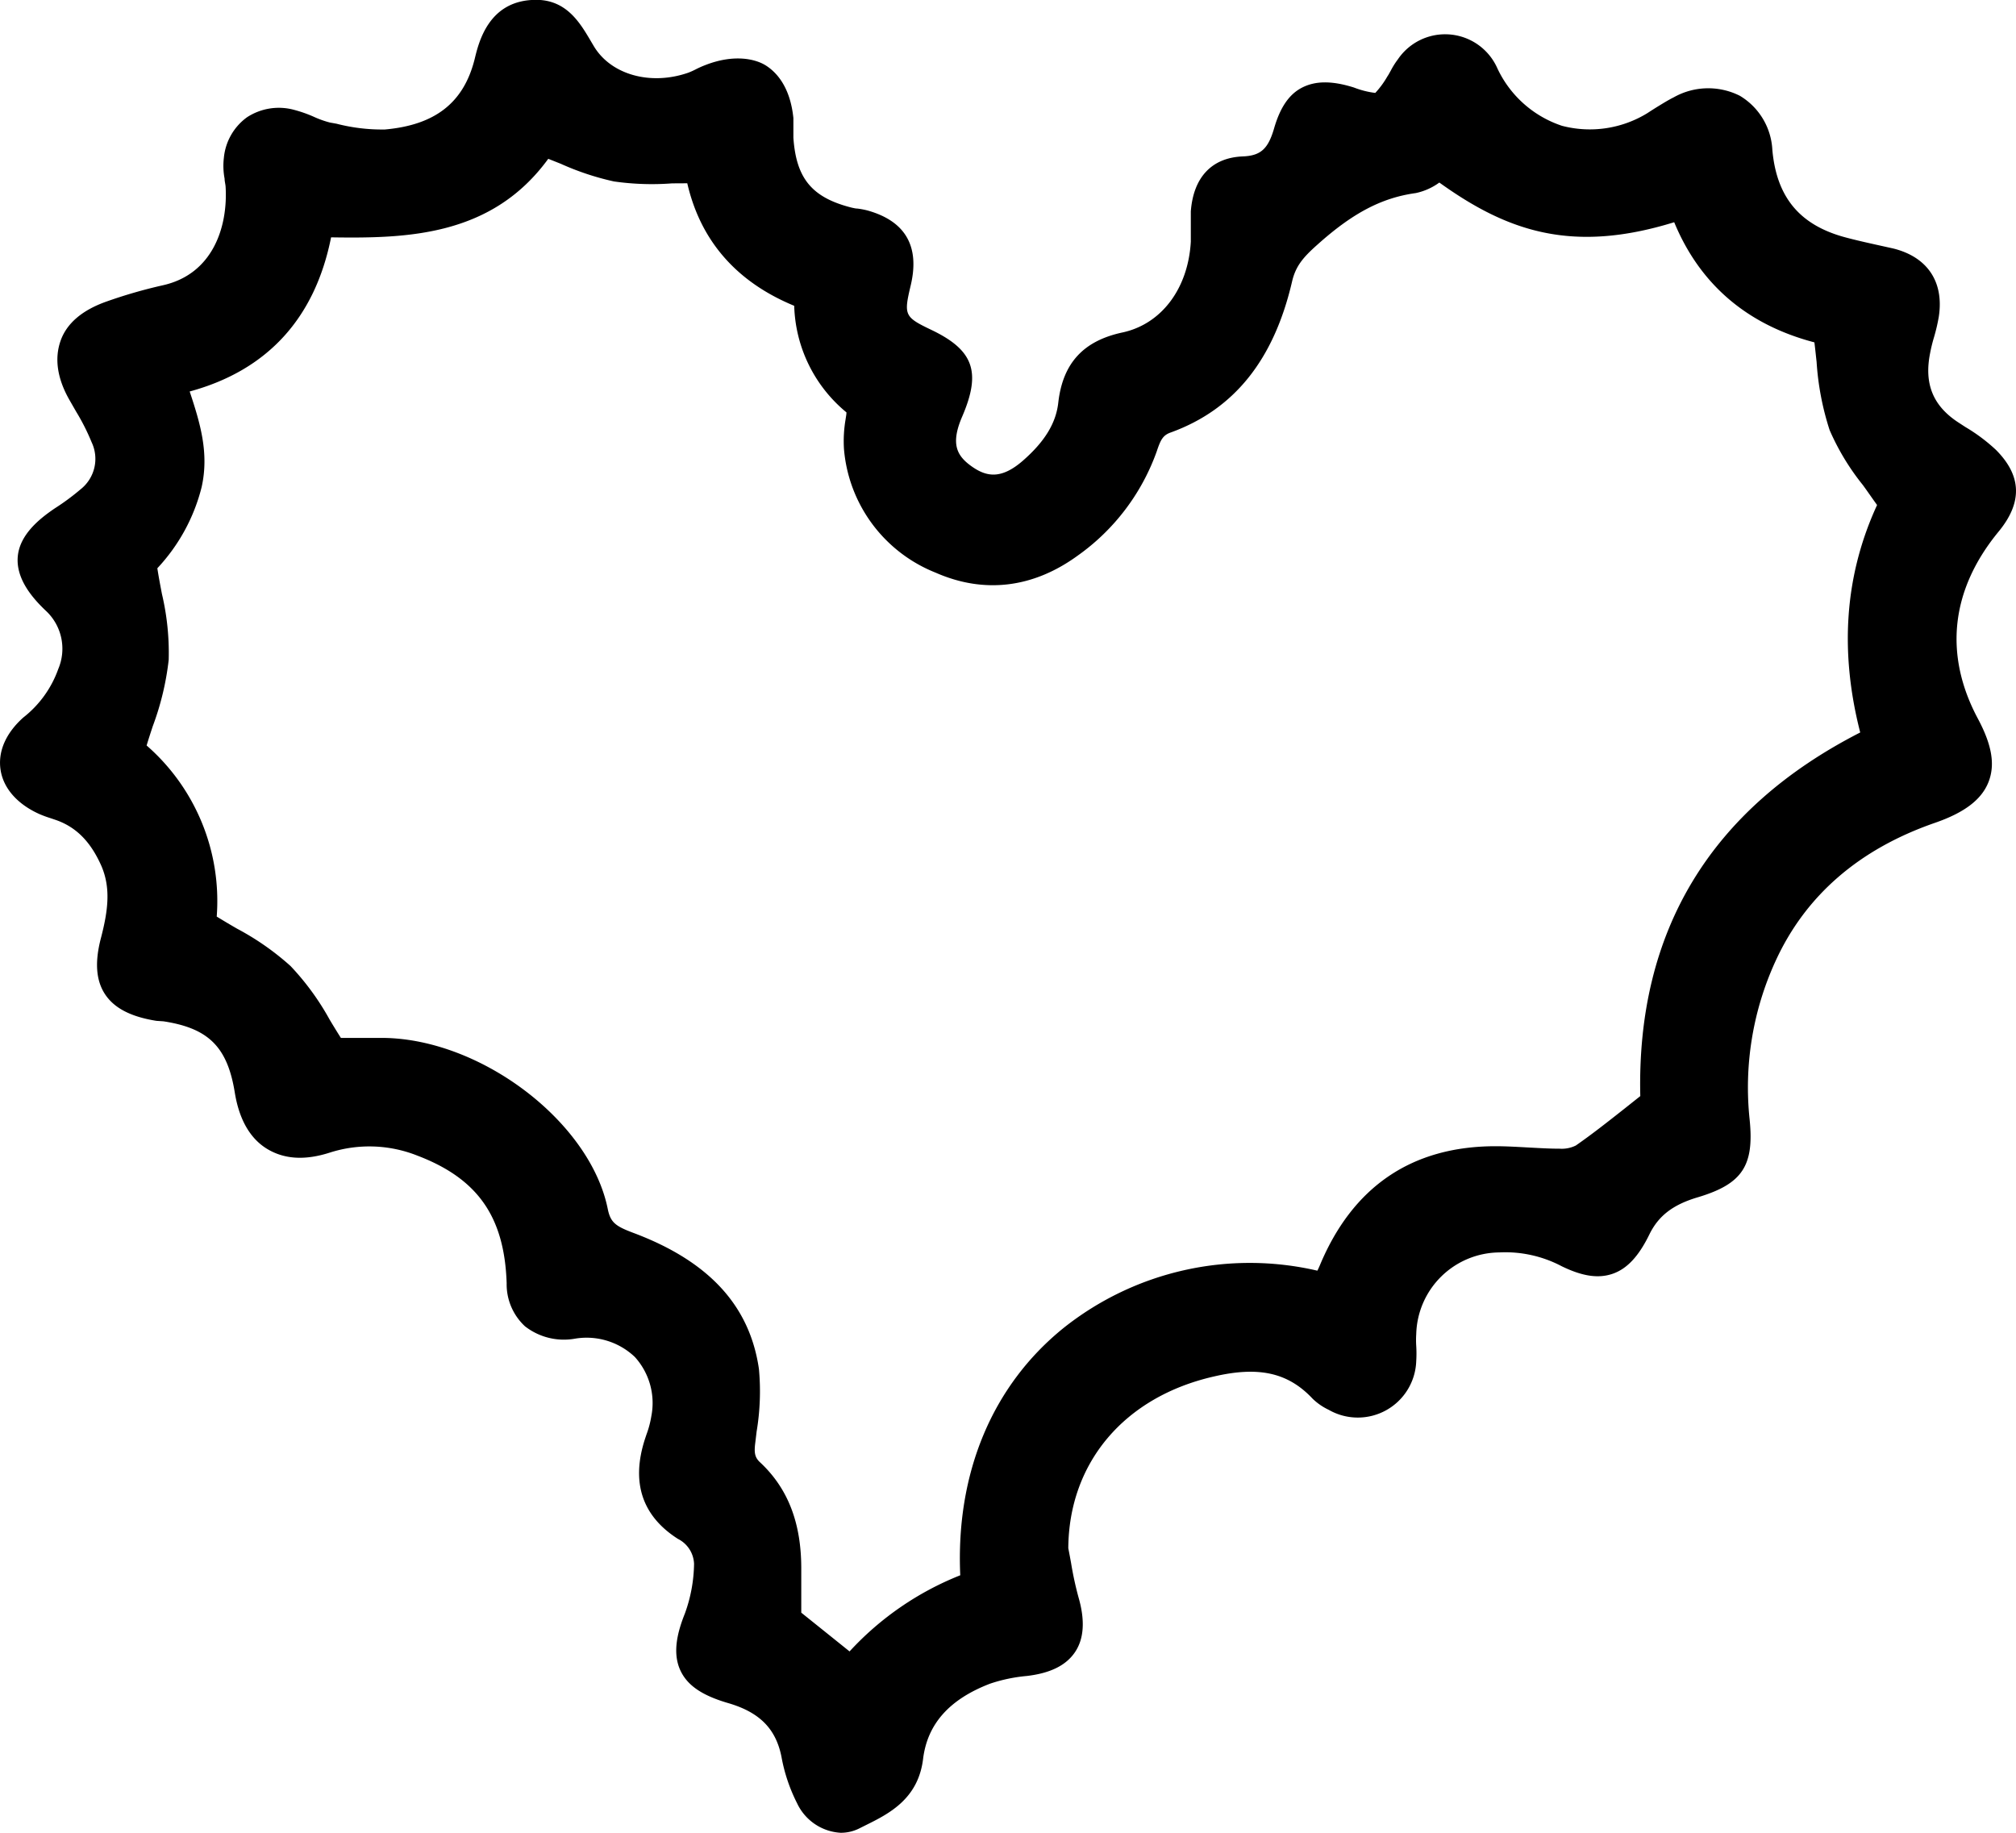 <svg xmlns="http://www.w3.org/2000/svg" viewBox="0 0 220 200"><title>Asset 36</title><g id="Layer_2" data-name="Layer 2"><g id="HKI_hearts"><path d="M217.81,49.09a19.2,19.2,0,0,0-3.33-2.49l-.86-.56c-2.68-1.79-3.65-4.16-3-7.47a17.5,17.5,0,0,1,.43-1.76,19.43,19.43,0,0,0,.53-2.28c.57-3.8-1.26-6.5-5-7.42l-1.67-.37c-1.17-.26-2.34-.52-3.5-.83-5-1.33-7.54-4.37-8-9.57a7.3,7.3,0,0,0-3.55-5.89,7.67,7.67,0,0,0-7.21.17c-.64.32-1.24.7-1.85,1.07-.35.22-.7.44-1,.64a12,12,0,0,1-9.34,1.4,11.93,11.93,0,0,1-7.05-6.26,6.23,6.23,0,0,0-10.86-1,8.7,8.7,0,0,0-.78,1.24c-.12.21-.23.43-.37.63a9.75,9.75,0,0,1-1.32,1.8,9.7,9.7,0,0,1-2.33-.59c-2.38-.75-4.18-.74-5.64,0s-2.42,2.21-3.07,4.45-1.45,3-3.45,3.07c-3.36.15-5.36,2.28-5.64,6,0,.59,0,1.18,0,1.77s0,1,0,1.53c-.29,5.14-3.22,9-7.46,9.91s-6.5,3.32-7,7.63c-.24,2.23-1.45,4.24-3.83,6.33s-4,1.81-5.63.65-2.33-2.46-1-5.5c2.06-4.83,1.2-7.2-3.41-9.4-2.91-1.39-3-1.61-2.26-4.75,1.06-4.33-.53-7.12-4.72-8.28a9.2,9.2,0,0,0-1.07-.2c-.21,0-.41-.06-.58-.09-4.37-1.09-6.1-3.17-6.41-7.64l0-.78c0-.45,0-.9,0-1.37-.35-3.41-1.85-5-3-5.73S80.09,5.89,77,7.09a10.59,10.59,0,0,0-1.08.48,8.12,8.12,0,0,1-.8.36C71,9.37,66.64,8.16,64.78,5l-.29-.49C63.25,2.41,61.7-.26,58,0c-4.71.29-5.76,4.61-6.2,6.44-1.19,4.76-4.3,7.2-9.79,7.69a19.85,19.85,0,0,1-5.29-.63L36,13.37a10.45,10.45,0,0,1-1.74-.62A14.17,14.17,0,0,0,32.14,12a6.35,6.35,0,0,0-5.19.8,6.18,6.18,0,0,0-2.52,4.42,7.49,7.49,0,0,0,.08,2.28c0,.29.09.58.11.88.26,4.41-1.41,9.56-6.89,10.76a53.72,53.72,0,0,0-6.12,1.77c-2.63.93-4.33,2.37-5,4.28s-.39,4.1,1,6.51l.7,1.22A23.65,23.65,0,0,1,10,48.26a4.23,4.23,0,0,1-1.2,5.13A25.65,25.65,0,0,1,6,55.46c-1.63,1.1-3.84,2.84-4.06,5.26s1.57,4.5,3,5.87A5.66,5.66,0,0,1,6.36,73a11.69,11.69,0,0,1-3.82,5.3C.64,80-.24,82,.06,84s1.81,3.74,4.23,4.83a12.08,12.08,0,0,0,1.25.46l.44.15c2.29.76,3.91,2.38,5.1,5.09,1,2.36.74,4.77-.08,7.89-.67,2.59-.52,4.58.46,6.07s2.77,2.46,5.62,2.91l.75.05c4.93.75,7,2.8,7.8,7.82.48,2.92,1.68,5,3.55,6.12s4.12,1.25,6.8.39a14.17,14.17,0,0,1,9.55.32c6.6,2.51,9.52,6.67,9.76,13.93a6.24,6.24,0,0,0,2,4.7,6.9,6.9,0,0,0,5.46,1.35,7.64,7.64,0,0,1,6.53,2,7.48,7.48,0,0,1,1.8,6.45,10.51,10.51,0,0,1-.53,2l-.16.48c-1.54,4.73-.34,8.41,3.59,10.92a3.18,3.18,0,0,1,1.76,2.72,16.45,16.45,0,0,1-1,5.42c-.74,1.86-1.45,4.26-.45,6.3.78,1.6,2.4,2.68,5.25,3.5,3.36,1,5.13,2.78,5.74,5.84a18.41,18.41,0,0,0,1.71,5.08A5.6,5.6,0,0,0,91.74,200a4.49,4.49,0,0,0,2-.46l.68-.34c2.57-1.27,5.76-2.86,6.31-7.23.46-3.83,2.86-6.53,7.31-8.24a17.37,17.37,0,0,1,4-.84c2.57-.3,4.29-1.15,5.27-2.6s1.12-3.45.38-6a36.73,36.73,0,0,1-.8-3.69c-.1-.55-.2-1.1-.31-1.65.06-9.35,6.13-16.52,15.88-18.74,4.89-1.14,8.1-.44,10.79,2.43a6.47,6.47,0,0,0,1.74,1.2,6.38,6.38,0,0,0,9.56-5.33,13.47,13.47,0,0,0,0-1.63,10,10,0,0,1,0-1.3,9.15,9.15,0,0,1,9.05-8.91,13.16,13.16,0,0,1,6.81,1.5c2.26,1.1,4,1.37,5.57.83s2.84-1.9,4-4.27c1-2.06,2.59-3.29,5.37-4.1,4.79-1.45,6.1-3.43,5.58-8.48a33.08,33.08,0,0,1,2.86-17.34c3.27-7.1,9.09-12.14,17.31-15,3.26-1.12,5.13-2.54,5.89-4.45s.38-4.06-1.13-6.9c-3.76-7-3-14.09,2.25-20.46C220.73,54.81,220.62,51.91,217.81,49.09ZM203,79.93c-16.35,8.36-24.41,21.69-24,39.68L177.25,121c-1.8,1.42-3.51,2.77-5.28,4a3.45,3.45,0,0,1-1.76.35c-1.13,0-2.26-.07-3.39-.13s-2.39-.14-3.61-.14c-9.14,0-15.6,4.41-19.18,13-.08.19-.17.39-.27.58a32.63,32.63,0,0,0-27.68,6.24c-7.81,6.3-11.79,15.87-11.29,27a32.89,32.89,0,0,0-12.08,8.31l-2.49-2-2.78-2.23v-4.83c0-4.93-1.43-8.71-4.48-11.56-.56-.51-.68-1-.55-2.06l.16-1.33a26.54,26.54,0,0,0,.25-6.81c-1-6.91-5.46-11.77-13.72-14.86-1.91-.72-2.47-1.12-2.77-2.57-1.9-9.52-13.82-18.6-24.53-18.7-1.32,0-2.66,0-3.85,0H37.2c-.42-.66-.83-1.33-1.23-2a28.54,28.54,0,0,0-4.26-5.84,29.2,29.2,0,0,0-5.84-4.08c-.73-.42-1.47-.86-2.22-1.32A22.52,22.52,0,0,0,16,81.35c.21-.7.44-1.4.67-2.1A30.38,30.38,0,0,0,18.41,72a28,28,0,0,0-.74-7.19c-.17-.9-.35-1.82-.5-2.8A20.08,20.08,0,0,0,22,53.17c.84-3.74-.16-7-1.3-10.45,8.49-2.31,13.67-8,15.43-16.82,8.31.13,17.54-.11,23.7-8.57l1.36.54A29.57,29.57,0,0,0,67,19.8a29.28,29.28,0,0,0,6.34.21L75,20c1.45,6.28,5.37,10.77,11.67,13.37A15.63,15.63,0,0,0,92.37,45c0,.25-.06.5-.09.74A14,14,0,0,0,92.1,49a15.94,15.94,0,0,0,10,13.49c5.27,2.32,10.62,1.69,15.48-1.84a23.69,23.69,0,0,0,8.65-11.39c.42-1.26.67-1.77,1.54-2.07C134.63,44.7,139,39.33,141,30.72c.39-1.67,1.19-2.62,2.74-4,3.83-3.44,7-5.13,10.75-5.65a6.67,6.67,0,0,0,2.58-1.15c7.37,5.29,14.44,7.79,25.63,4.33C185.49,31,190.63,35.43,198,37.36c.09.71.16,1.42.24,2.13a30.32,30.32,0,0,0,1.42,7.44,26.18,26.18,0,0,0,3.63,6c.51.7,1,1.42,1.55,2.18C201.33,62.72,200.71,71,203,79.93Z"/></g></g></svg>